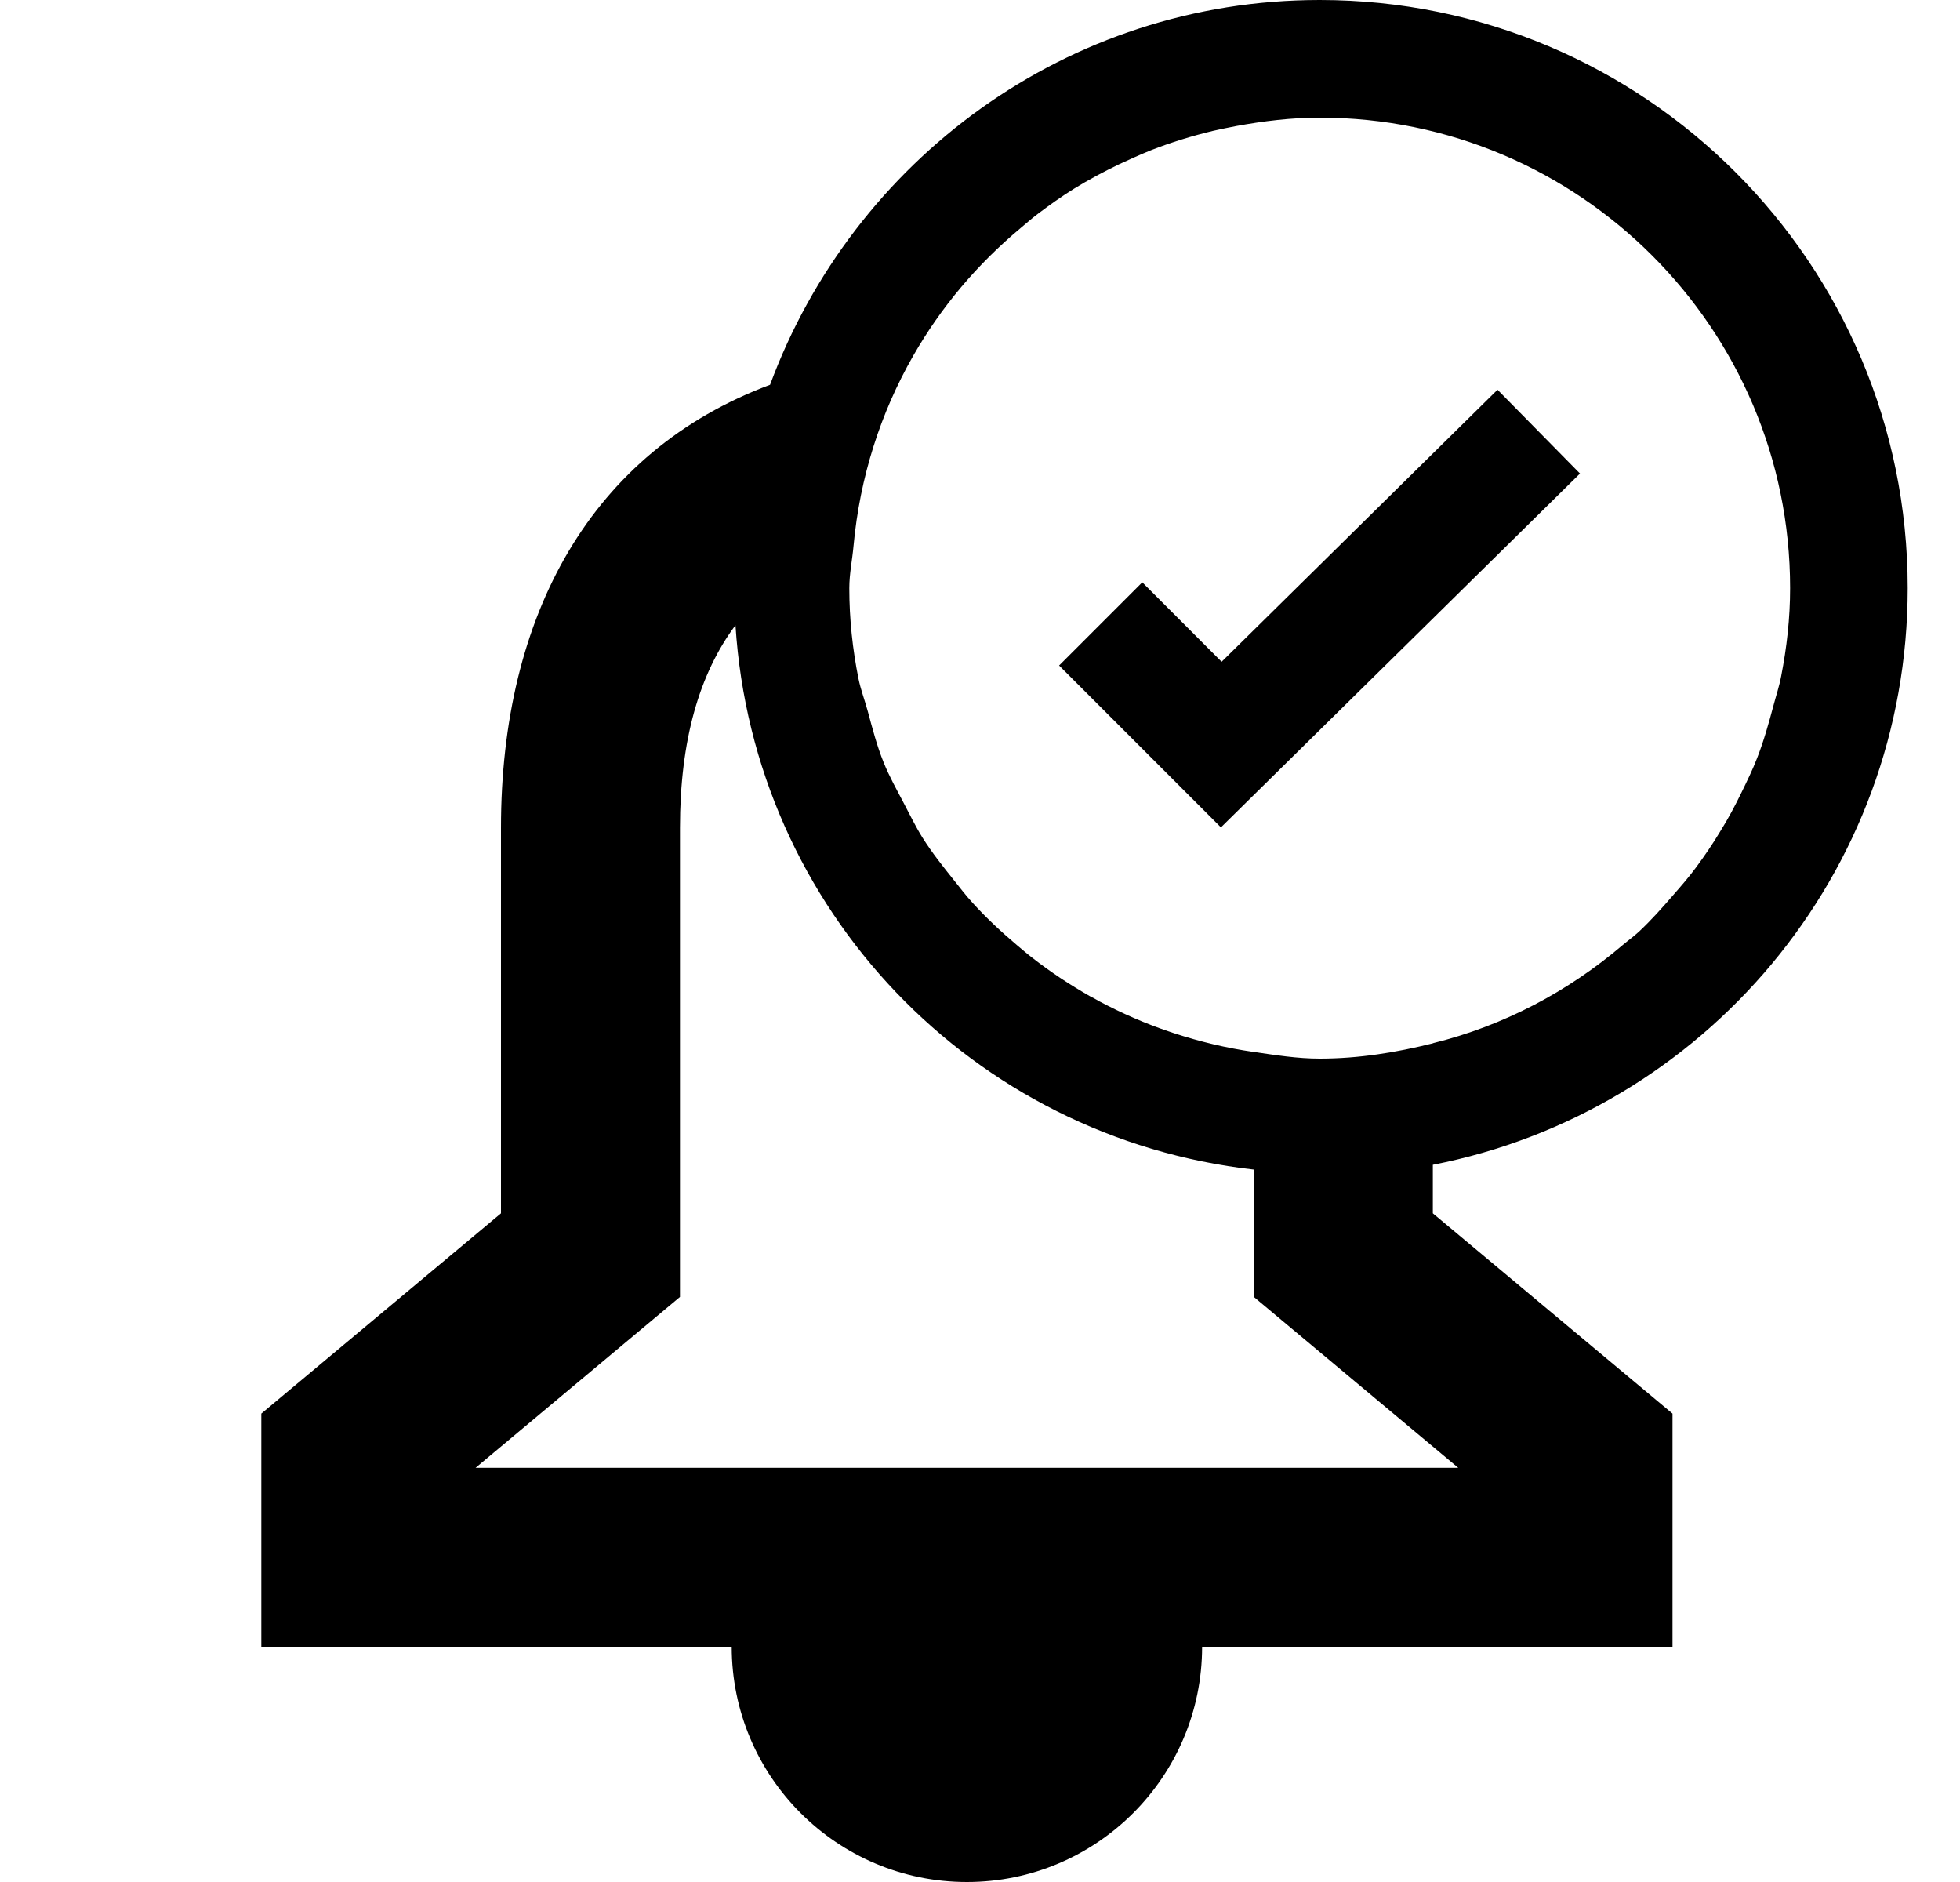 <svg width="25" height="24" viewBox="0 0 25 24" fill="none" xmlns="http://www.w3.org/2000/svg">
<g clip-path="url(#clip0_1546_78863)">
<path fill-rule="evenodd" clip-rule="evenodd" d="M16.833 13.5C16.547 13.5 16.271 13.455 15.993 13.415C15.641 13.365 15.302 13.283 14.972 13.175C14.954 13.168 14.934 13.162 14.916 13.156C14.606 13.052 14.31 12.922 14.025 12.771C13.985 12.747 13.943 12.725 13.902 12.704C13.643 12.556 13.4 12.396 13.167 12.214C13.101 12.164 13.04 12.11 12.975 12.056C12.774 11.886 12.584 11.71 12.407 11.515C12.323 11.424 12.248 11.326 12.171 11.229C12.029 11.052 11.888 10.875 11.766 10.681C11.676 10.537 11.603 10.384 11.523 10.233C11.435 10.065 11.343 9.902 11.271 9.723C11.186 9.514 11.129 9.293 11.069 9.072C11.031 8.931 10.979 8.797 10.95 8.655C10.875 8.281 10.833 7.896 10.833 7.5C10.833 7.316 10.871 7.141 10.887 6.96C10.968 6.084 11.231 5.266 11.648 4.537C12.005 3.913 12.467 3.368 13.016 2.91C13.089 2.849 13.161 2.785 13.238 2.727C13.386 2.615 13.539 2.506 13.7 2.406C13.886 2.291 14.081 2.188 14.28 2.092C14.414 2.03 14.547 1.97 14.685 1.914C14.939 1.815 15.201 1.734 15.471 1.669C15.57 1.647 15.669 1.626 15.77 1.607C16.115 1.544 16.469 1.5 16.833 1.5C20.142 1.5 22.833 4.191 22.833 7.5C22.833 7.886 22.79 8.259 22.719 8.623C22.695 8.752 22.653 8.874 22.62 9C22.56 9.225 22.497 9.45 22.413 9.665C22.355 9.816 22.284 9.96 22.214 10.104C22.13 10.277 22.043 10.441 21.942 10.602C21.846 10.762 21.744 10.912 21.633 11.062C21.543 11.184 21.444 11.298 21.345 11.411C21.204 11.574 21.063 11.733 20.906 11.88C20.84 11.941 20.766 11.994 20.696 12.053C20.004 12.642 19.185 13.079 18.278 13.303L18.276 13.305C17.811 13.421 17.333 13.5 16.833 13.5ZM18.6 18.718H6.066L8.673 16.539V10.557C8.673 9.443 8.918 8.594 9.381 7.973C9.612 11.607 12.41 14.511 15.993 14.915V16.539L18.6 18.718ZM24.333 7.5C24.333 3.357 20.976 0 16.833 0C13.608 0 10.88 2.047 9.822 4.907C7.545 5.757 6.39 7.838 6.39 10.557V15.473L3.333 18.027V21H9.333C9.333 22.656 10.677 24 12.333 24C13.989 24 15.333 22.656 15.333 21H21.333V18.027L18.276 15.473V14.854C21.728 14.181 24.333 11.148 24.333 7.5ZM19.101 4.97L15.582 8.439L14.57 7.426L13.509 8.487L15.573 10.551L20.153 6.039L19.101 4.97Z" fill="black"/>
</g>
<defs>
<clipPath id="clip0_1546_78863">
<rect width="24" height="24" fill="white" transform="translate(0.333)"/>
</clipPath>
</defs>
</svg>
